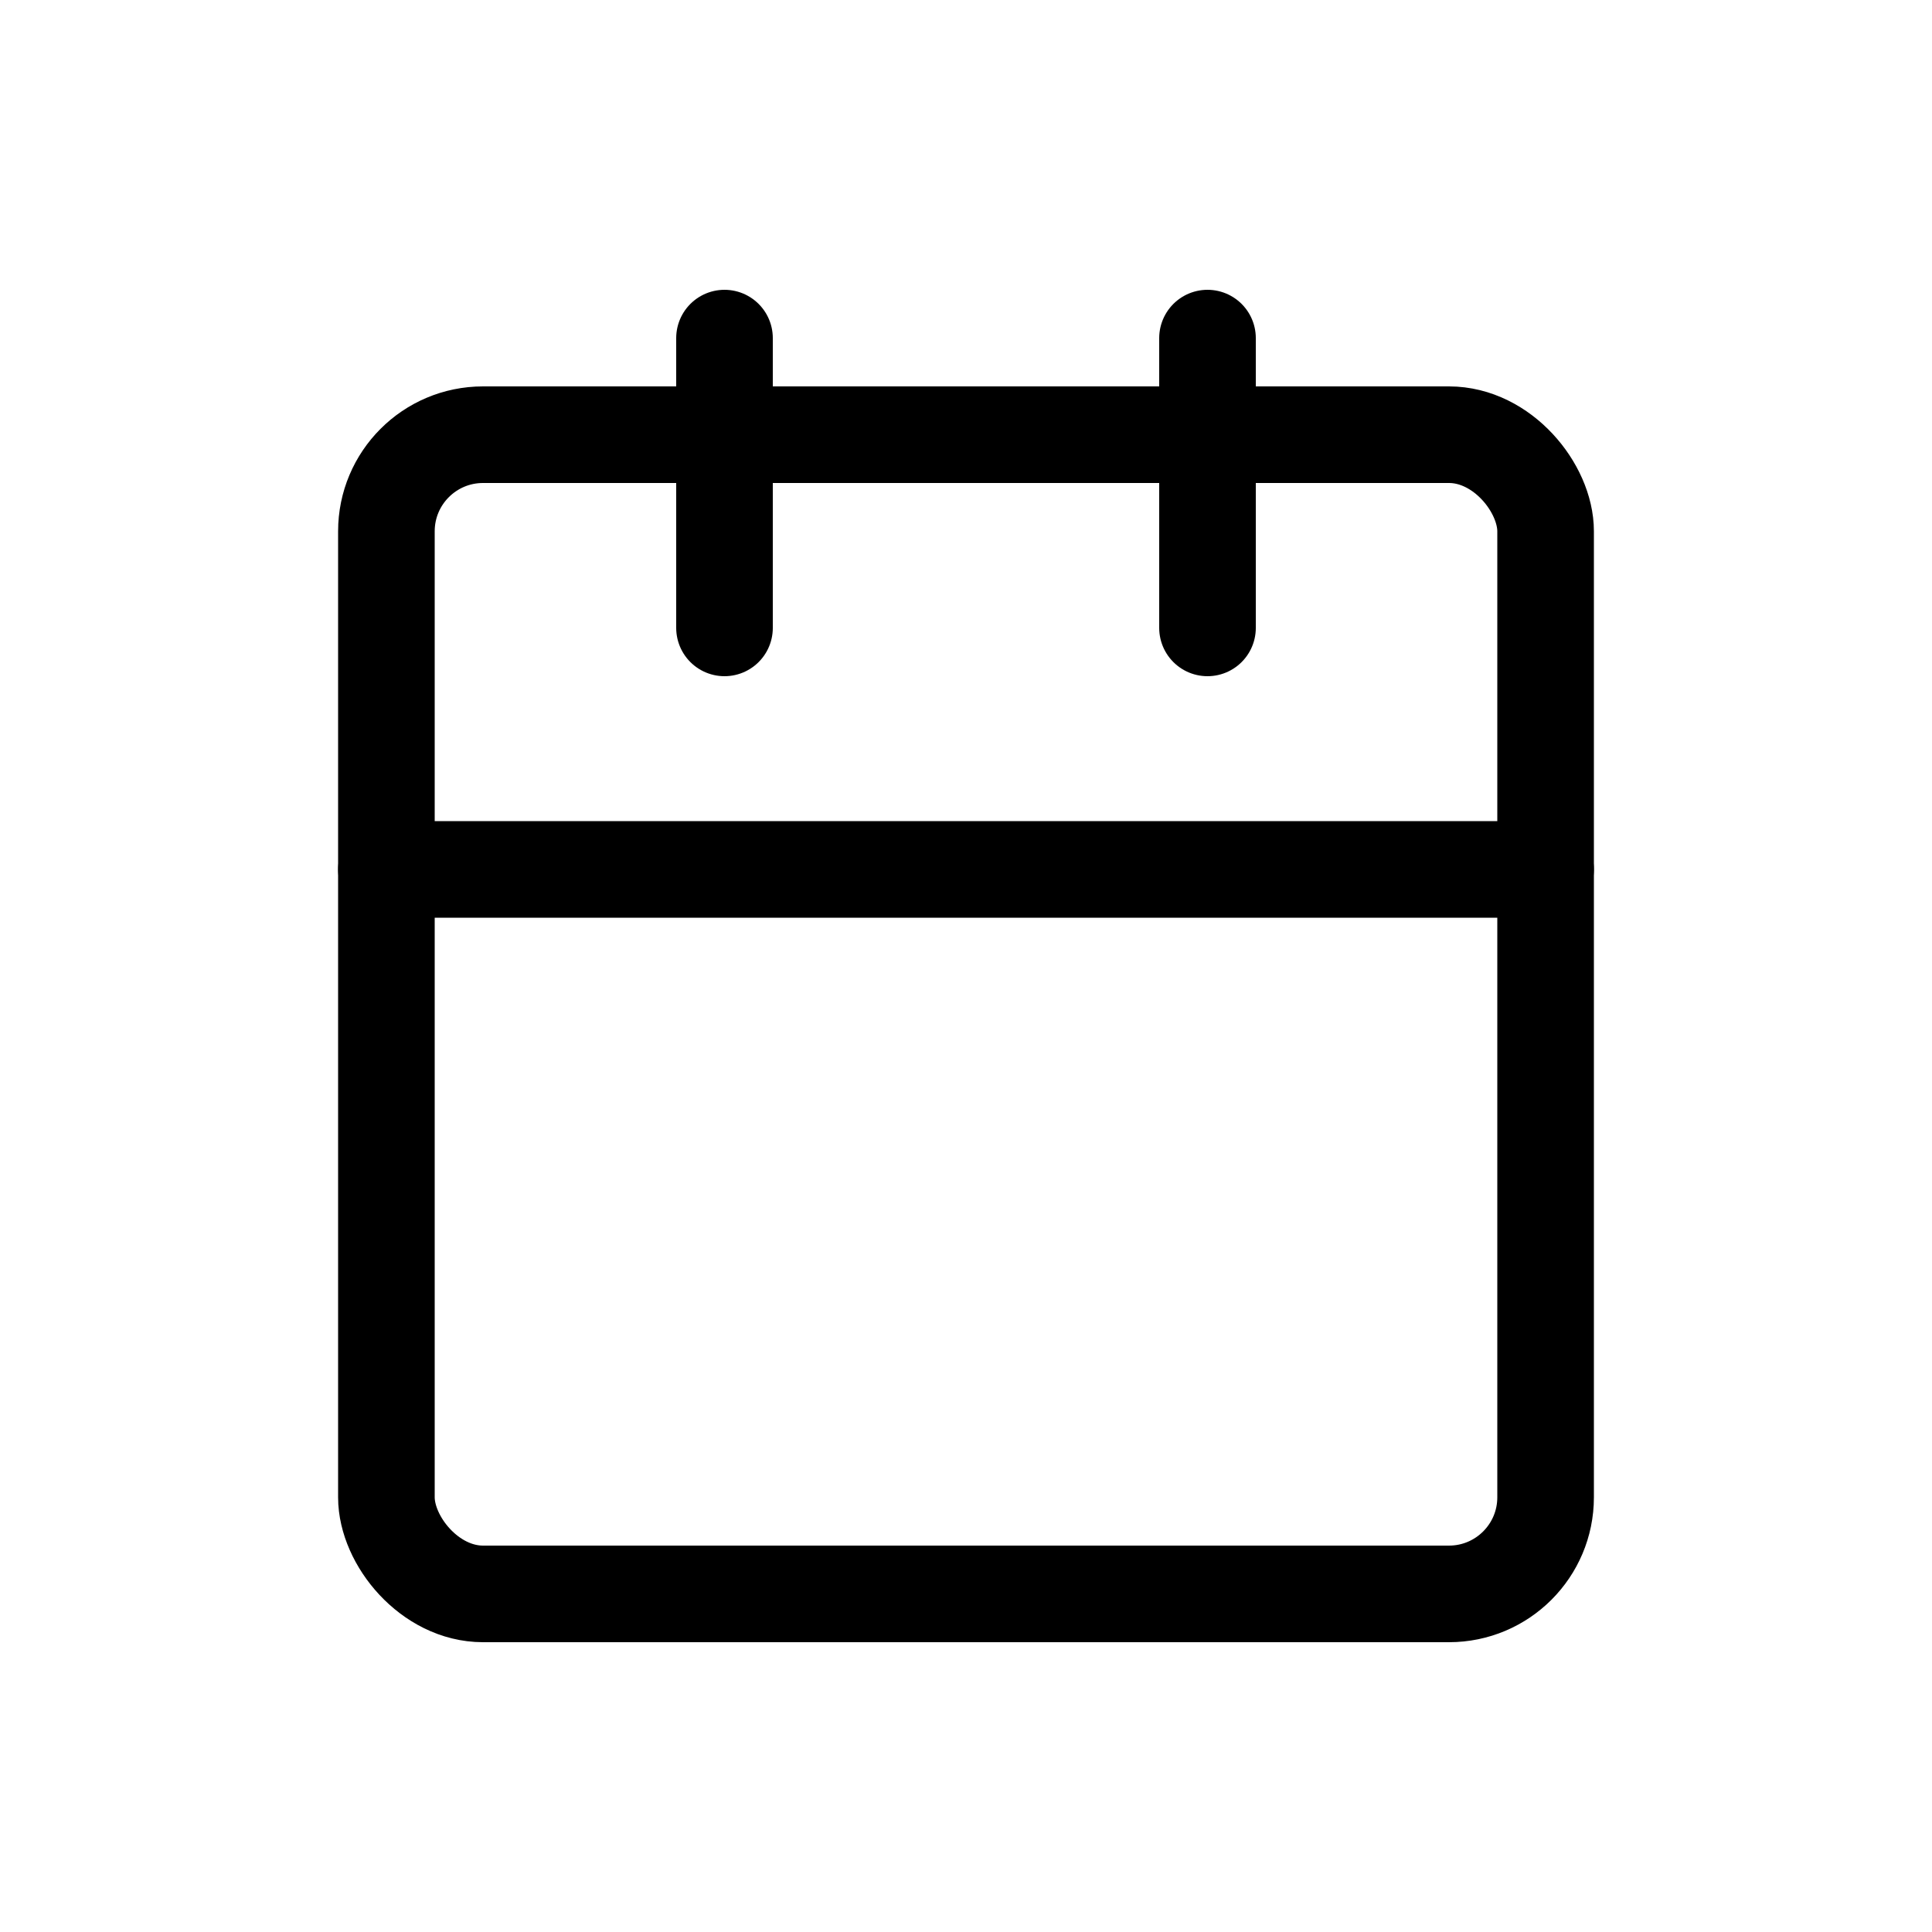 <svg width="20" height="20" viewBox="0 0 20 20" xmlns="http://www.w3.org/2000/svg">
    <g fill="none" fill-rule="evenodd">
        <path d="M0 0h20v20H0z"/>
        <g transform="translate(4 3.5)" stroke="#000" stroke-linecap="round" stroke-linejoin="round">
            <rect y="1" width="12" height="12" rx="1"/>
            <path d="M8.5 0v3M3.5 0v3M0 5.5h12"/>
        </g>
    </g>
</svg>

